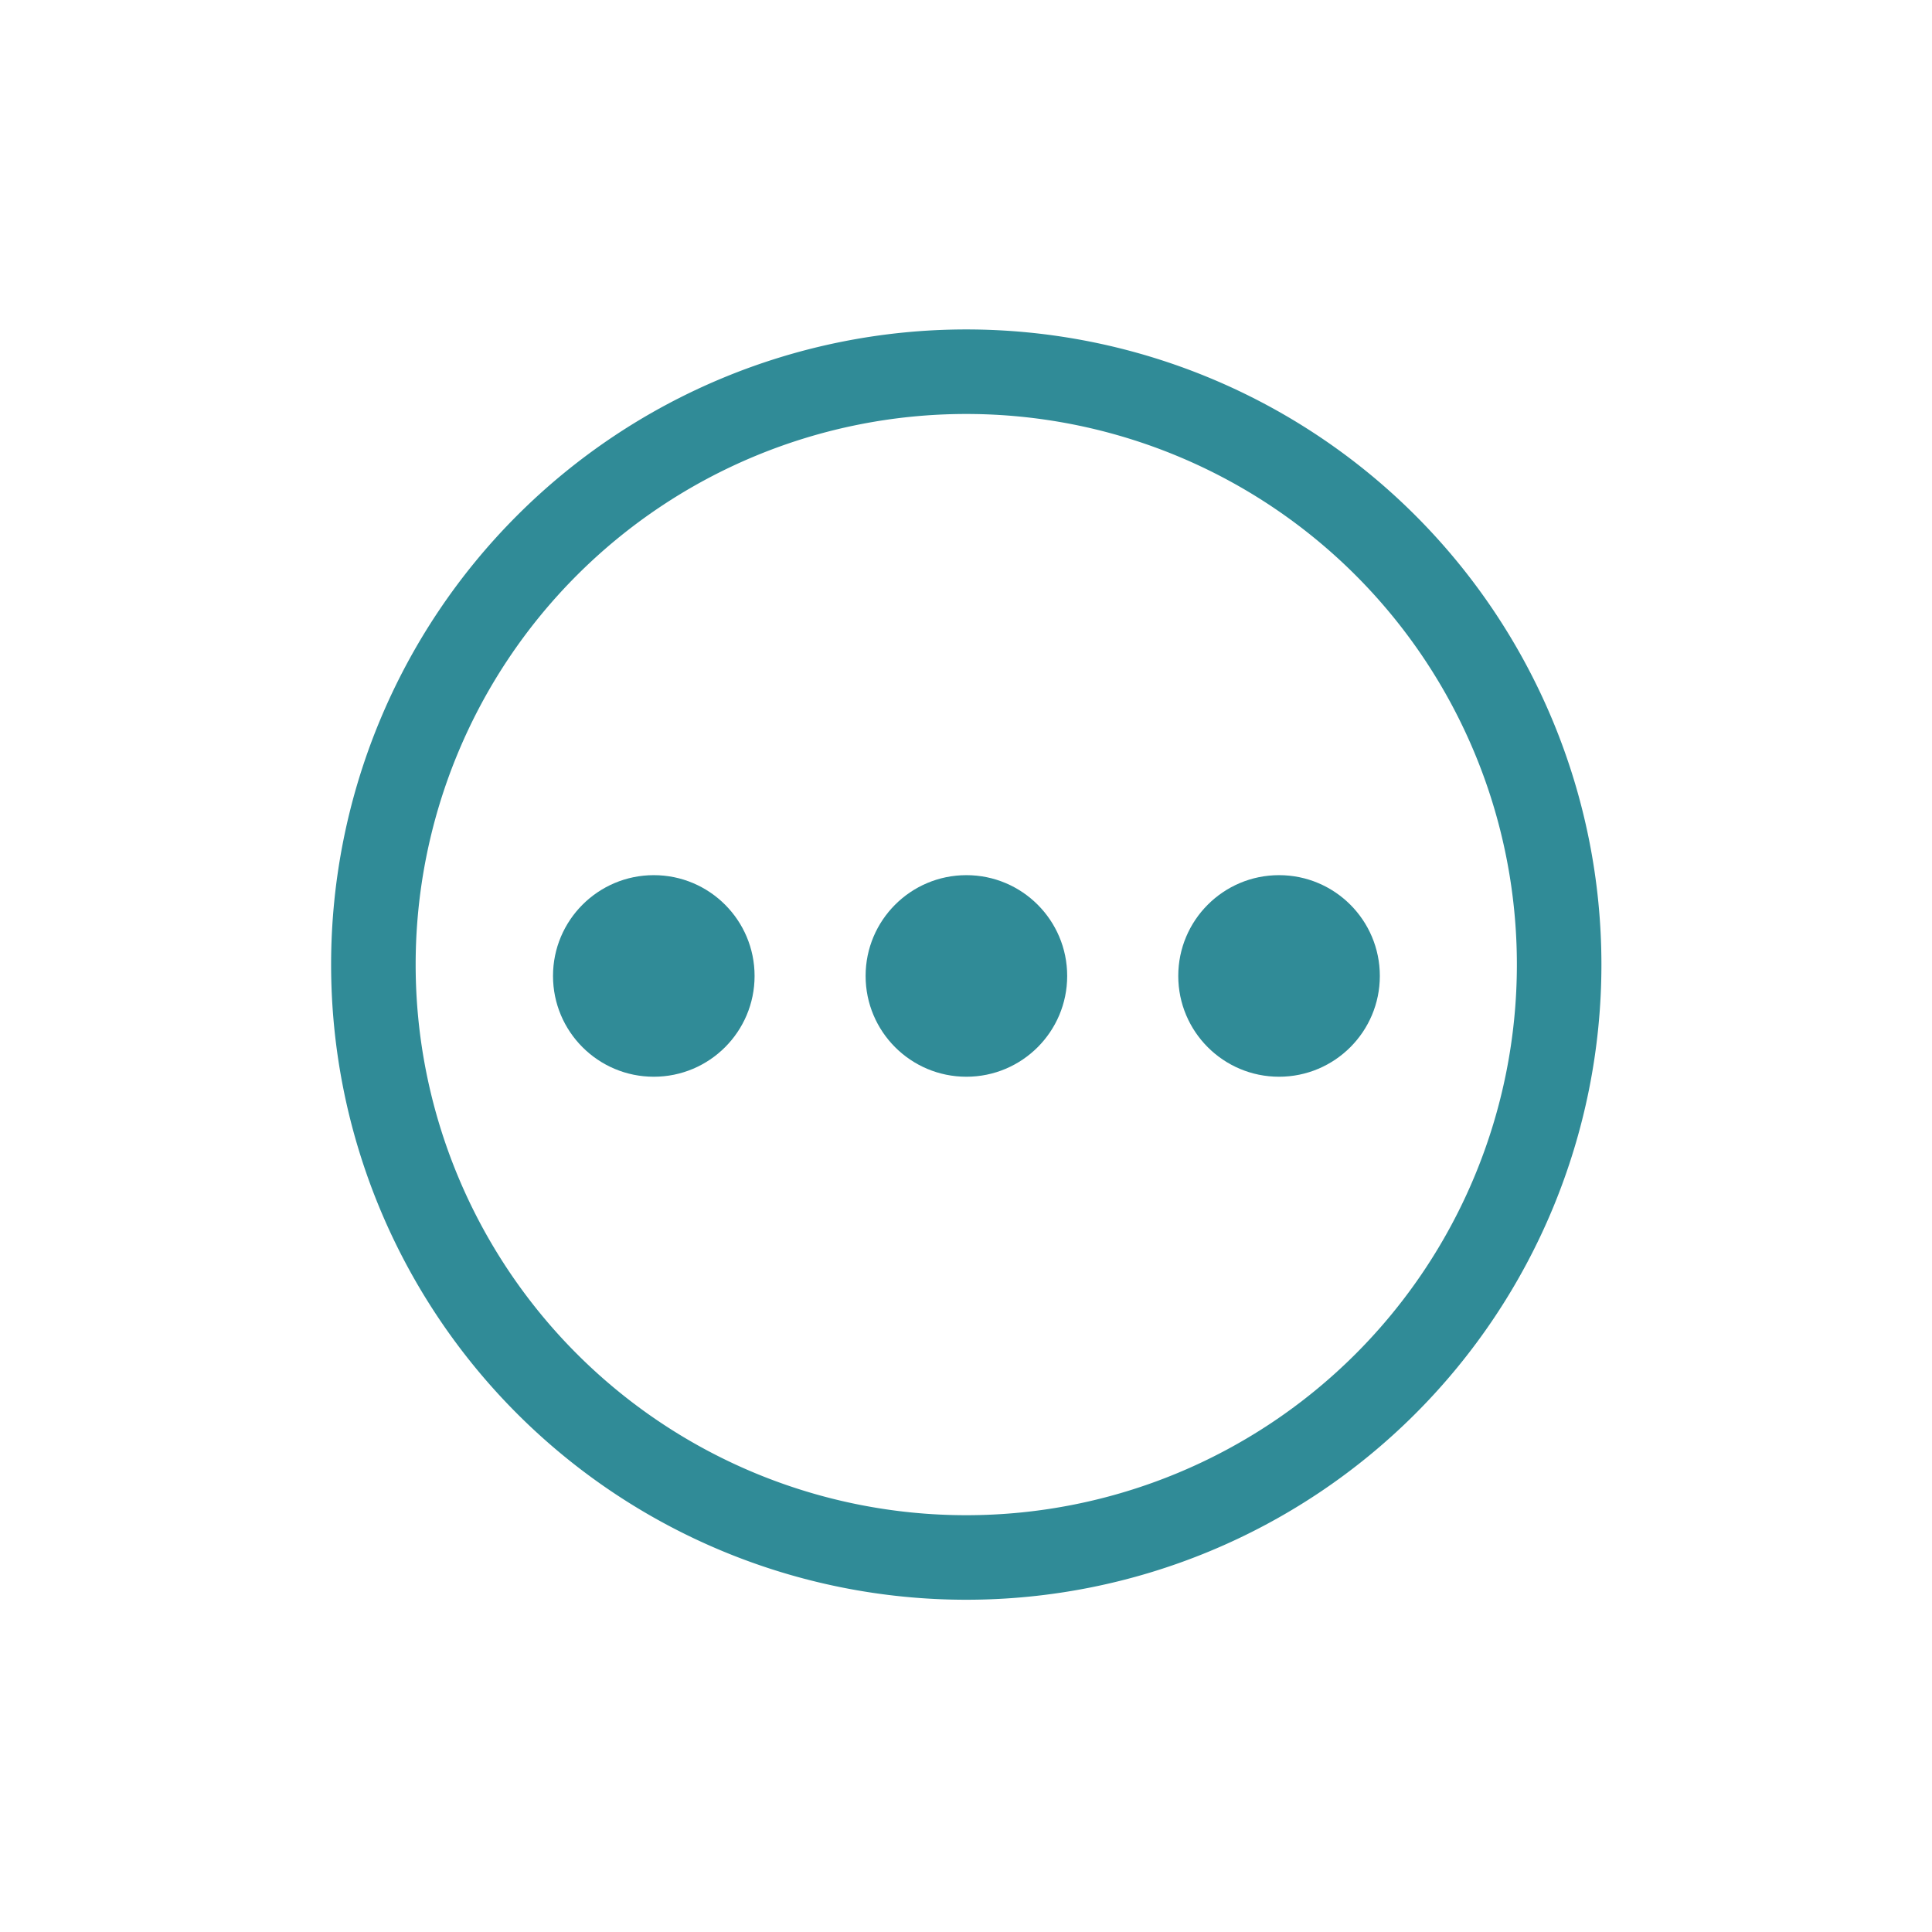 <svg xmlns="http://www.w3.org/2000/svg" xmlns:xlink="http://www.w3.org/1999/xlink" viewBox="0 0 48 48">
 <g transform="translate(0 -1004.4)">
  <path d="m43.399 31.25a12.153 12.153 0 1 1 -24.307 0 12.153 12.153 0 1 1 24.307 0z" transform="matrix(1.212 0 0 1.212 -13.863 990.49)" stroke="#308b97" stroke-width="1.733" fill="none"/>
 </g>
 <g transform="matrix(1.212 0 0 1.212 -13.488 -1231.4)" fill="#308b97">
  <path d="m43.399 31.25c0 6.712-5.441 12.153-12.153 12.153-6.712 0-12.153-5.441-12.153-12.153 0-6.712 5.441-12.153 12.153-12.153 6.712 0 12.153 5.441 12.153 12.153z" transform="matrix(.17 0 0 .17 19.219 1030.7)"/>
  <path d="m43.399 31.25c0 6.712-5.441 12.153-12.153 12.153-6.712 0-12.153-5.441-12.153-12.153 0-6.712 5.441-12.153 12.153-12.153 6.712 0 12.153 5.441 12.153 12.153z" transform="matrix(.17 0 0 .17 25.627 1030.7)"/>
  <path d="m43.399 31.25c0 6.712-5.441 12.153-12.153 12.153-6.712 0-12.153-5.441-12.153-12.153 0-6.712 5.441-12.153 12.153-12.153 6.712 0 12.153 5.441 12.153 12.153z" transform="matrix(.17 0 0 .17 32.036 1030.7)"/>
 </g>
</svg>

